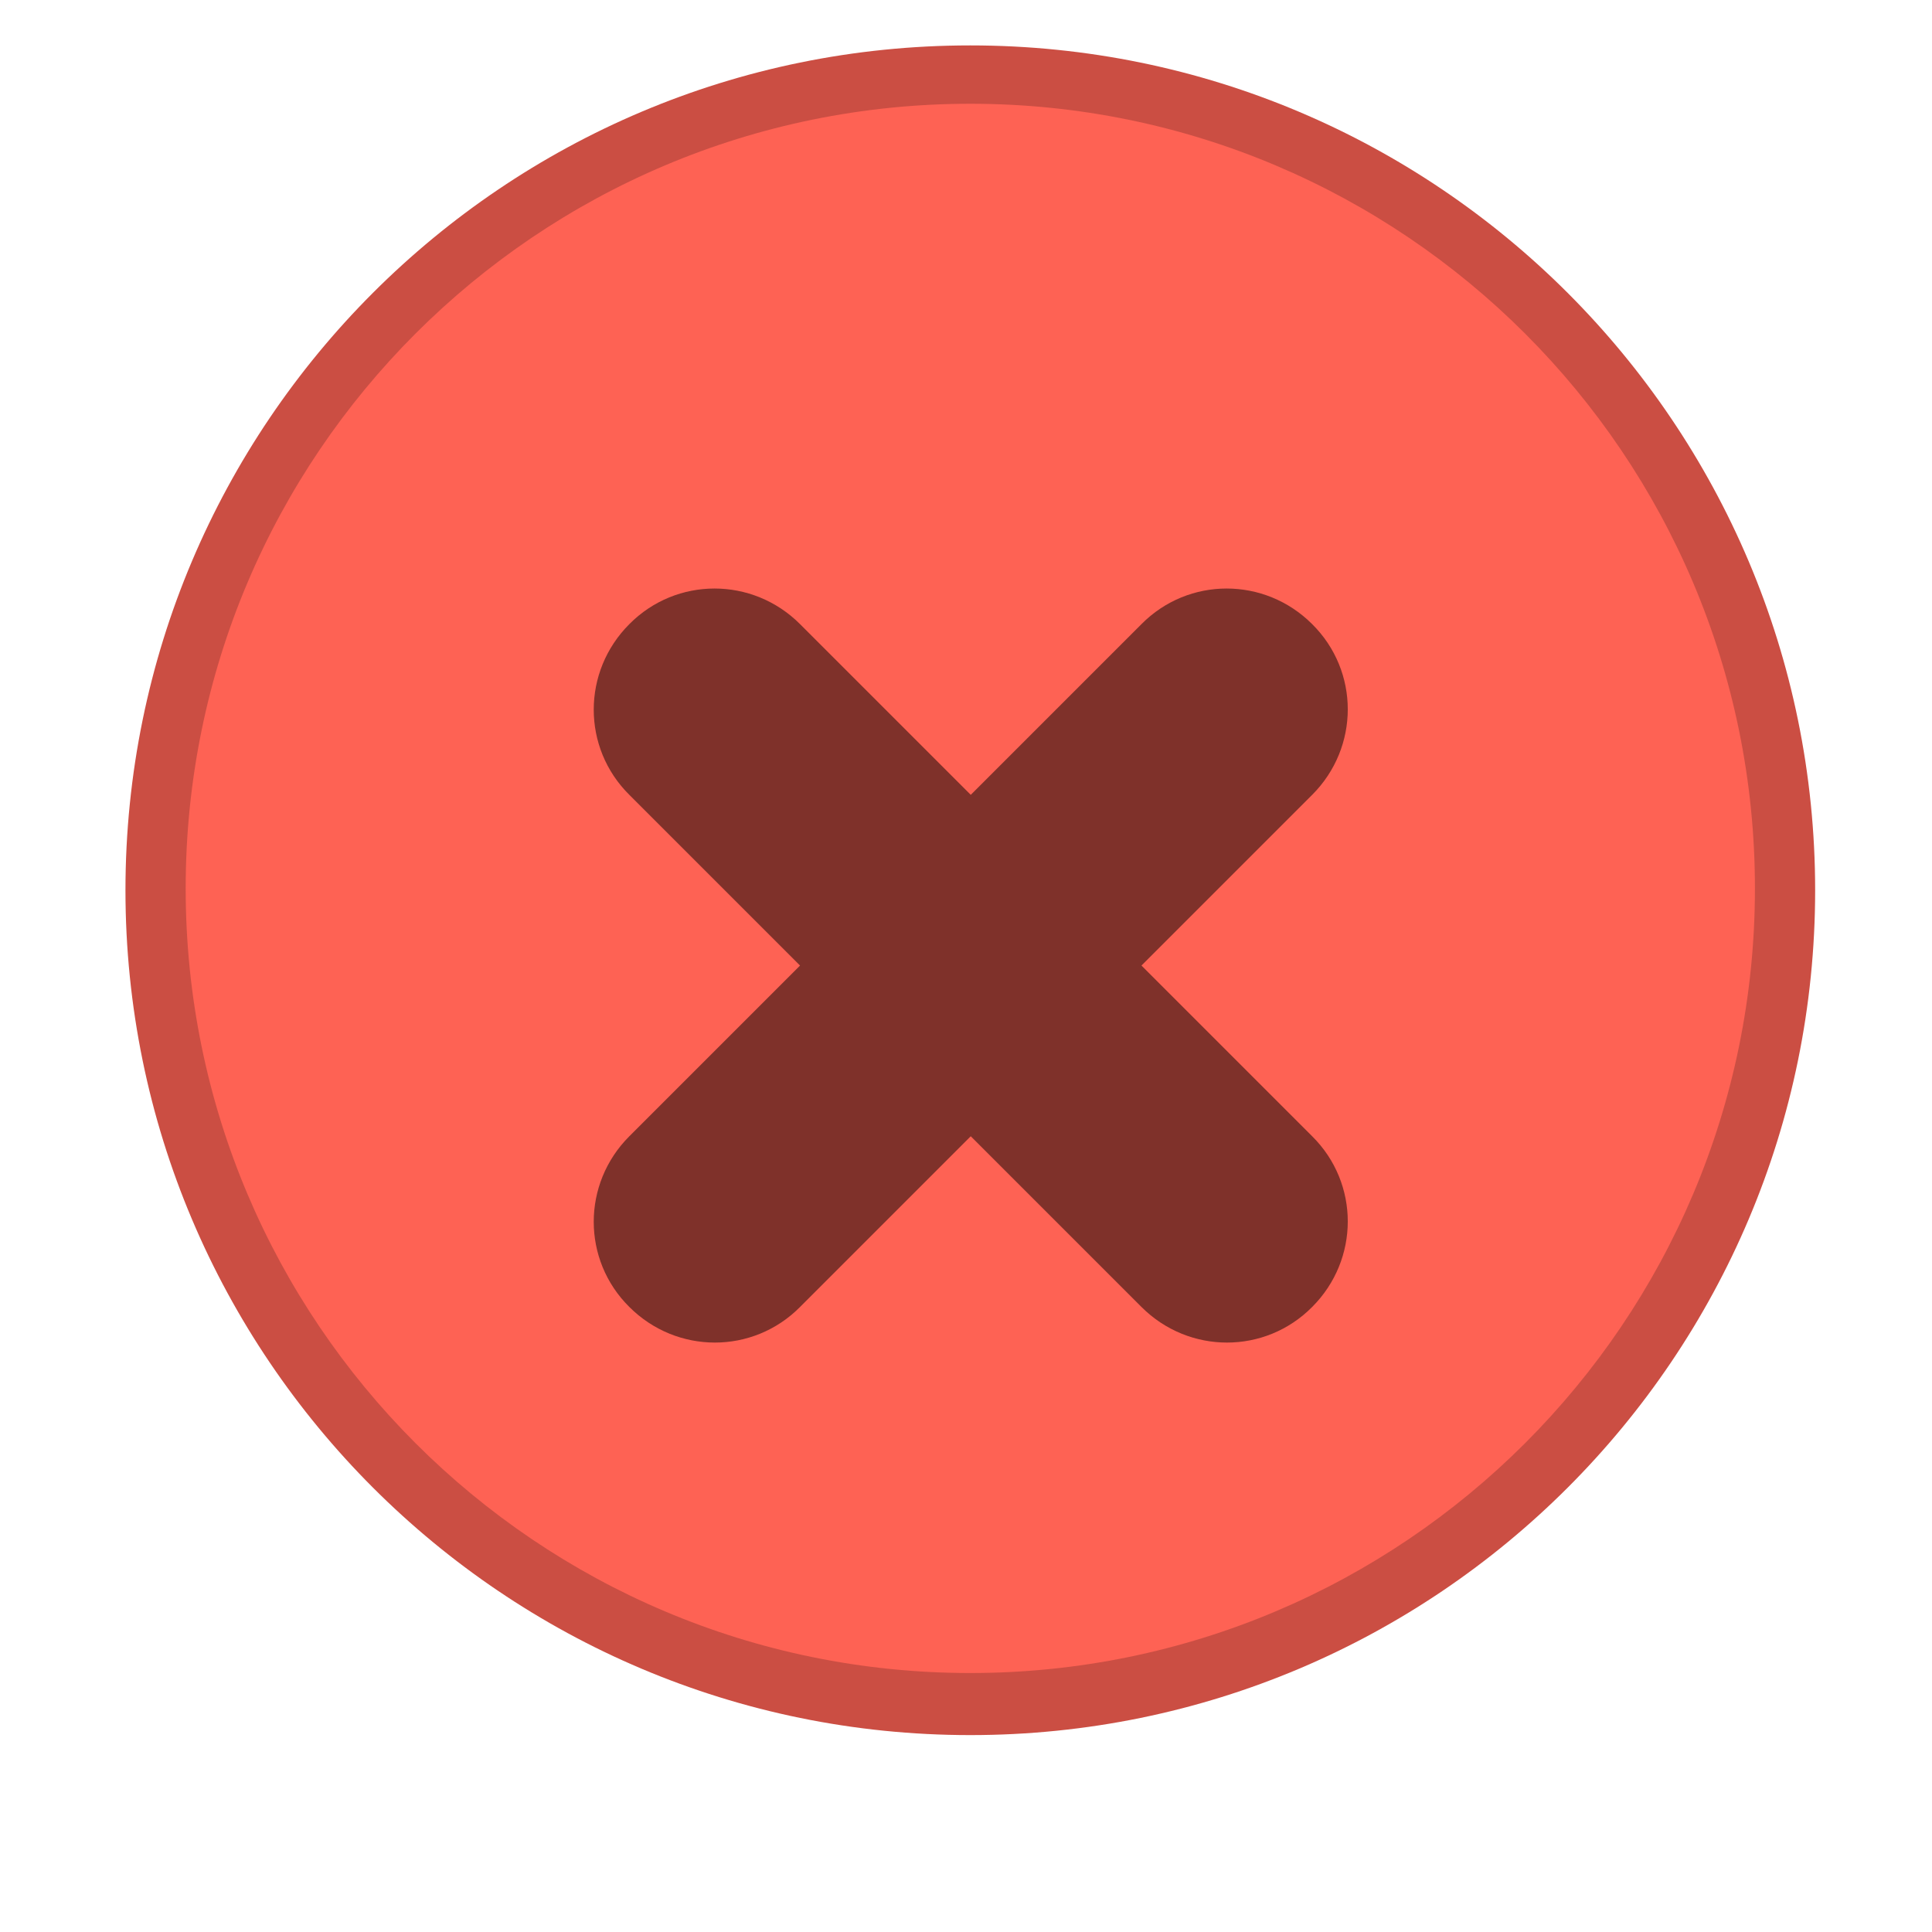 <svg height="16" width="16" xmlns="http://www.w3.org/2000/svg">
  <g transform="matrix(3.78 0 0 3.78 -322 -580.58)">
    <g enable-background="new" fill-rule="evenodd" transform="matrix(.34 0 0 .34 83.23 -198.212)">
      <path d="m12.003 1045.9c3.007 0 5.444-2.438 5.444-5.444s-2.438-5.444-5.444-5.444c-3.007 0-5.444 2.438-5.444 5.444s2.438 5.444 5.444 5.444" fill="#cb4e43" stroke-width=".778"/>
      <path d="m12.003 1045.5c2.792 0 5.056-2.264 5.056-5.056 0-2.792-2.264-5.056-5.056-5.056-2.792 0-5.056 2.264-5.056 5.056 0 2.792 2.264 5.056 5.056 5.056" fill="#fe6254" stroke-width=".765"/>
    </g>
    <path d="m86.564 154.96c-.104.104-.104.271 0 .374l.374.374-.374.374c-.104.104-.104.271 0 .374.104.104.271.104.374 0l.374-.374.374.374c.104.104.271.104.374 0 .104-.104.104-.271 0-.374l-.374-.374.374-.374c.104-.104.104-.271 0-.374-.104-.104-.271-.104-.374 0l-.374.374-.374-.374c-.104-.104-.271-.104-.374 0z" opacity=".5"/>
  </g>
</svg>
